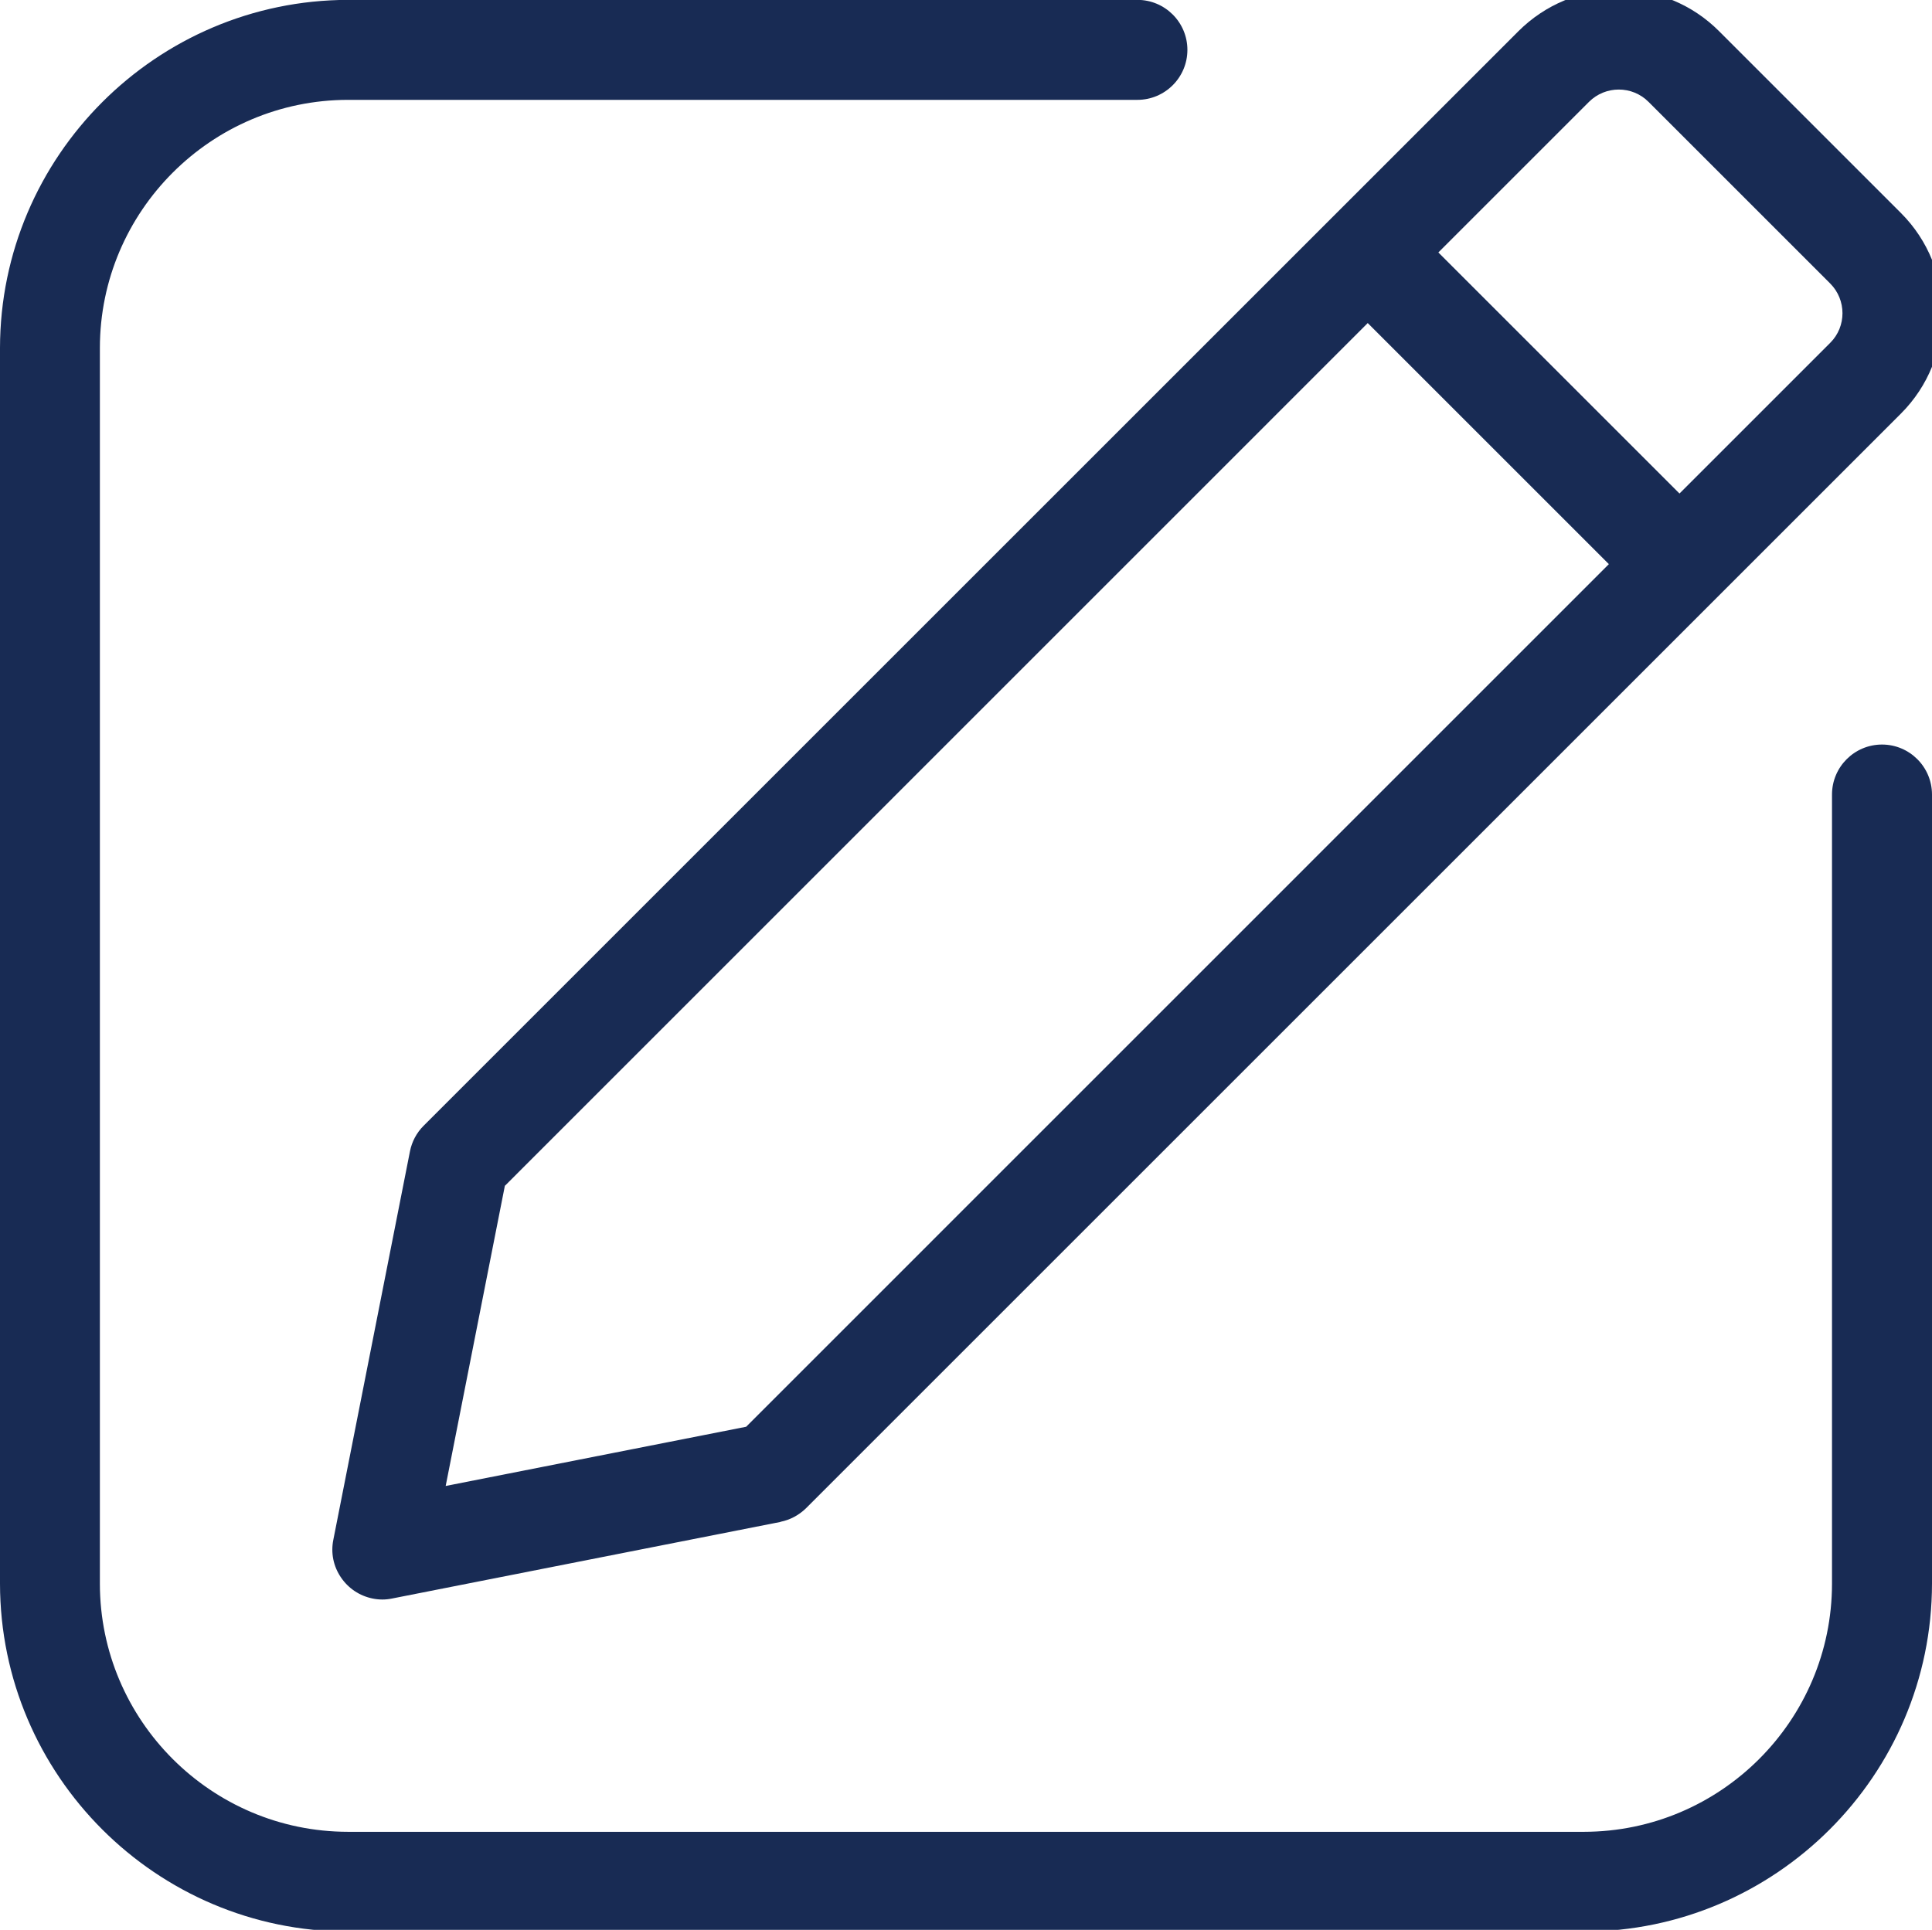 <?xml version="1.0" encoding="UTF-8"?>
<svg id="Capa_1" xmlns="http://www.w3.org/2000/svg" viewBox="0 0 161.13 160.99">
  <defs>
    <style>
      .cls-1 {
        fill: #182b54;
      }
    </style>
  </defs>
  <path class="cls-1" d="M65.09,126.95c.81-.16,1.55-.56,2.14-1.14l91.31-91.31c4.61-4.61,4.61-12.12,0-16.73l-15.16-15.16c-2.23-2.24-5.21-3.47-8.37-3.47h0c-3.16,0-6.13,1.23-8.37,3.46L35.33,93.91c-.59.59-.98,1.33-1.14,2.14l-6.39,32.4c-.22,1.09,0,2.2.63,3.13.62.92,1.56,1.55,2.65,1.77.54.11,1.08.11,1.61,0l32.4-6.39ZM132.53,8.49c1.37-1.36,3.59-1.36,4.95,0l15.16,15.16c1.36,1.36,1.37,3.59,0,4.95l-12.57,12.57-20.11-20.11,12.57-12.57ZM42.12,98.91l.32-.32L114.07,26.95l20.11,20.11L62.23,119.02l-25.06,4.94,4.94-25.06Z"/>
  <path class="cls-1" d="M161.13,132.11v-65.83c0-2.3-1.87-4.17-4.17-4.17s-4.17,1.87-4.17,4.17v65.84c-.01,11.4-9.29,20.68-20.69,20.69H29.02c-11.4-.01-20.68-9.29-20.69-20.69V29.02c.01-11.4,9.29-20.68,20.69-20.69h65.84c2.3,0,4.17-1.87,4.17-4.17s-1.87-4.17-4.17-4.17H29.02C13.04.02.02,13.04,0,29.03v103.08c.02,15.99,13.04,29.01,29.03,29.02h103.08c15.98-.02,29.01-13.04,29.02-29.03Z"/>
</svg>
